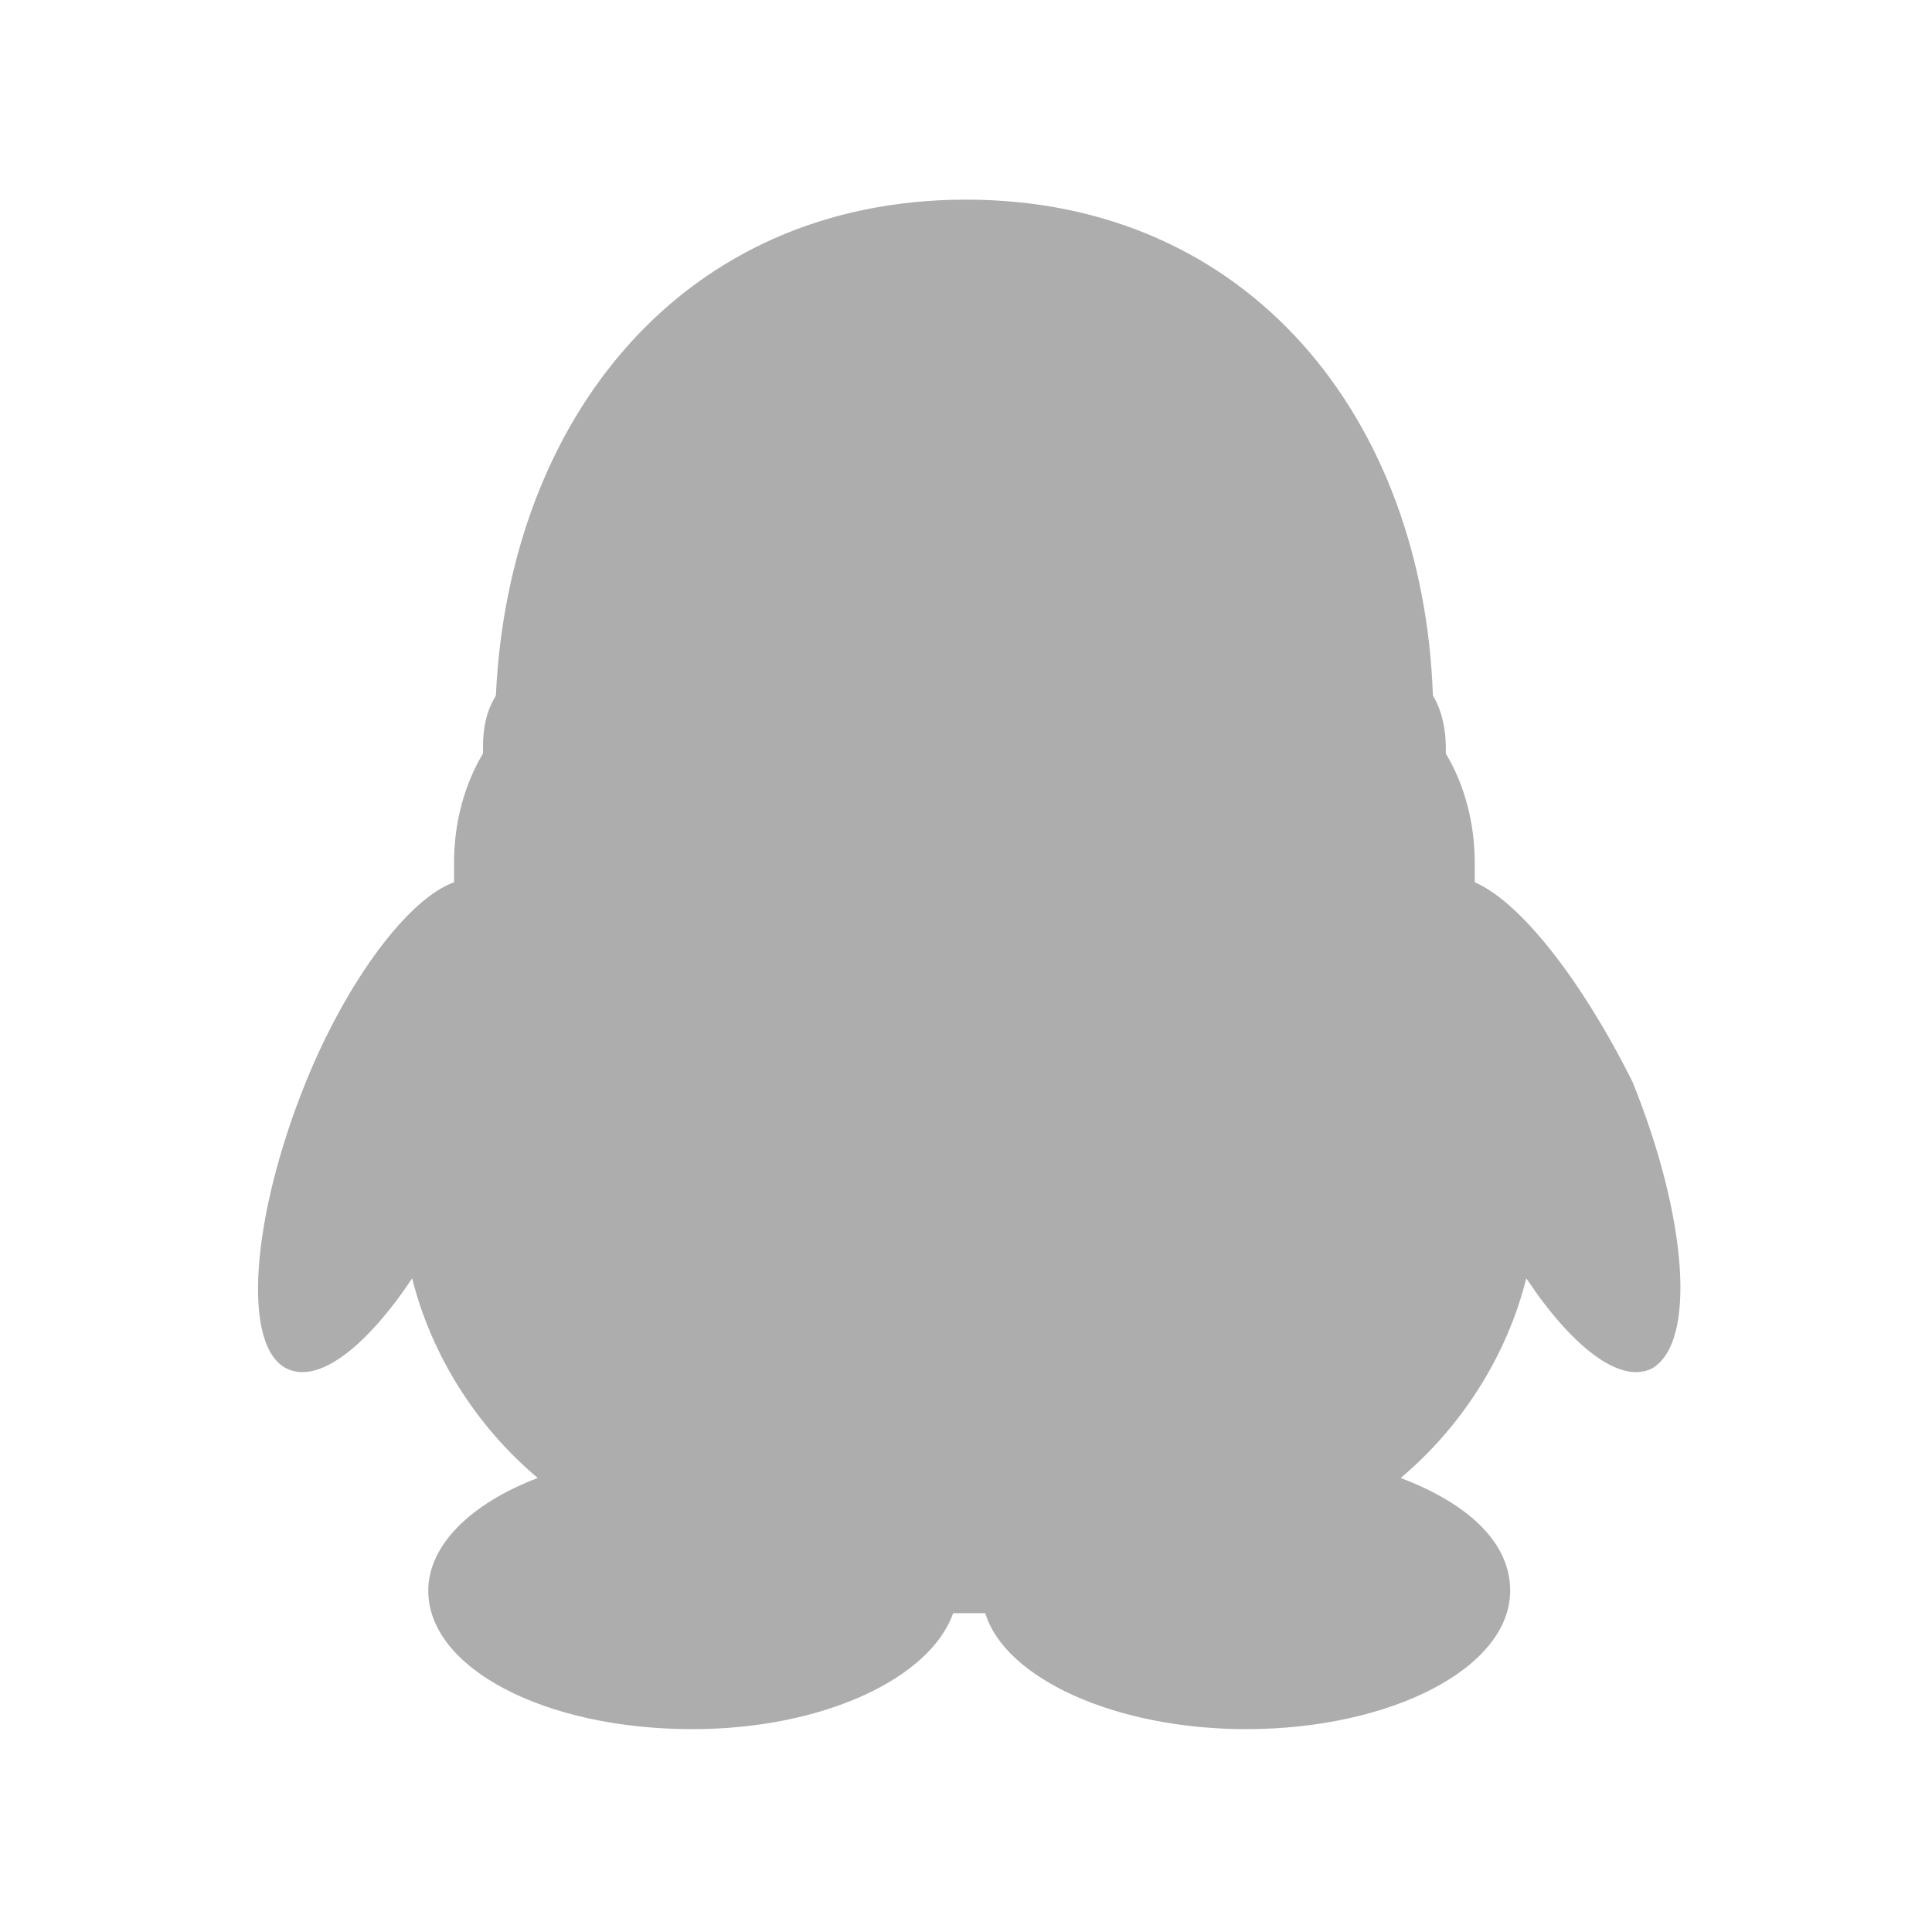<?xml version="1.0" encoding="utf-8"?>
<!-- Generator: Adobe Illustrator 23.0.0, SVG Export Plug-In . SVG Version: 6.00 Build 0)  -->
<svg version="1.1" id="圖層_1" xmlns="http://www.w3.org/2000/svg" xmlns:xlink="http://www.w3.org/1999/xlink" x="0px" y="0px"
	 viewBox="0 0 60 60" style="enable-background:new 0 0 60 60;" xml:space="preserve">
<style type="text/css">
	.st0{fill:#ADADAE;}
</style>
<path id="Path_24" class="st0" d="M45.8,27.4c0-0.2,0-0.4,0-0.6c0-1.2-0.3-2.4-0.9-3.4c0-0.1,0-0.1,0-0.2c0-0.5-0.1-1.1-0.4-1.6
	C44.2,13,38.8,6.2,30,6.2S15.8,13,15.4,21.6c-0.3,0.5-0.4,1-0.4,1.6l0,0.2c-0.6,1-0.9,2.2-0.9,3.4c0,0.2,0,0.4,0,0.6
	c-1.4,0.5-3.3,3-4.6,6.2c-1.7,4.2-2,8.2-0.6,8.9c1,0.5,2.5-0.7,3.9-2.8c0.6,2.4,2,4.6,3.9,6.2c-2.1,0.8-3.4,2.1-3.4,3.5
	c0,2.4,3.6,4.3,8.2,4.3c4.1,0,7.4-1.6,8.1-3.6h1c0.6,2,4,3.6,8.1,3.6c4.5,0,8.2-1.9,8.2-4.3c0-1.5-1.3-2.7-3.4-3.5
	c1.9-1.6,3.3-3.8,3.9-6.2c1.4,2.1,2.9,3.3,3.9,2.8c1.4-0.8,1.1-4.7-0.6-8.9C49.1,30.4,47.2,28,45.8,27.4z"/>
</svg>
